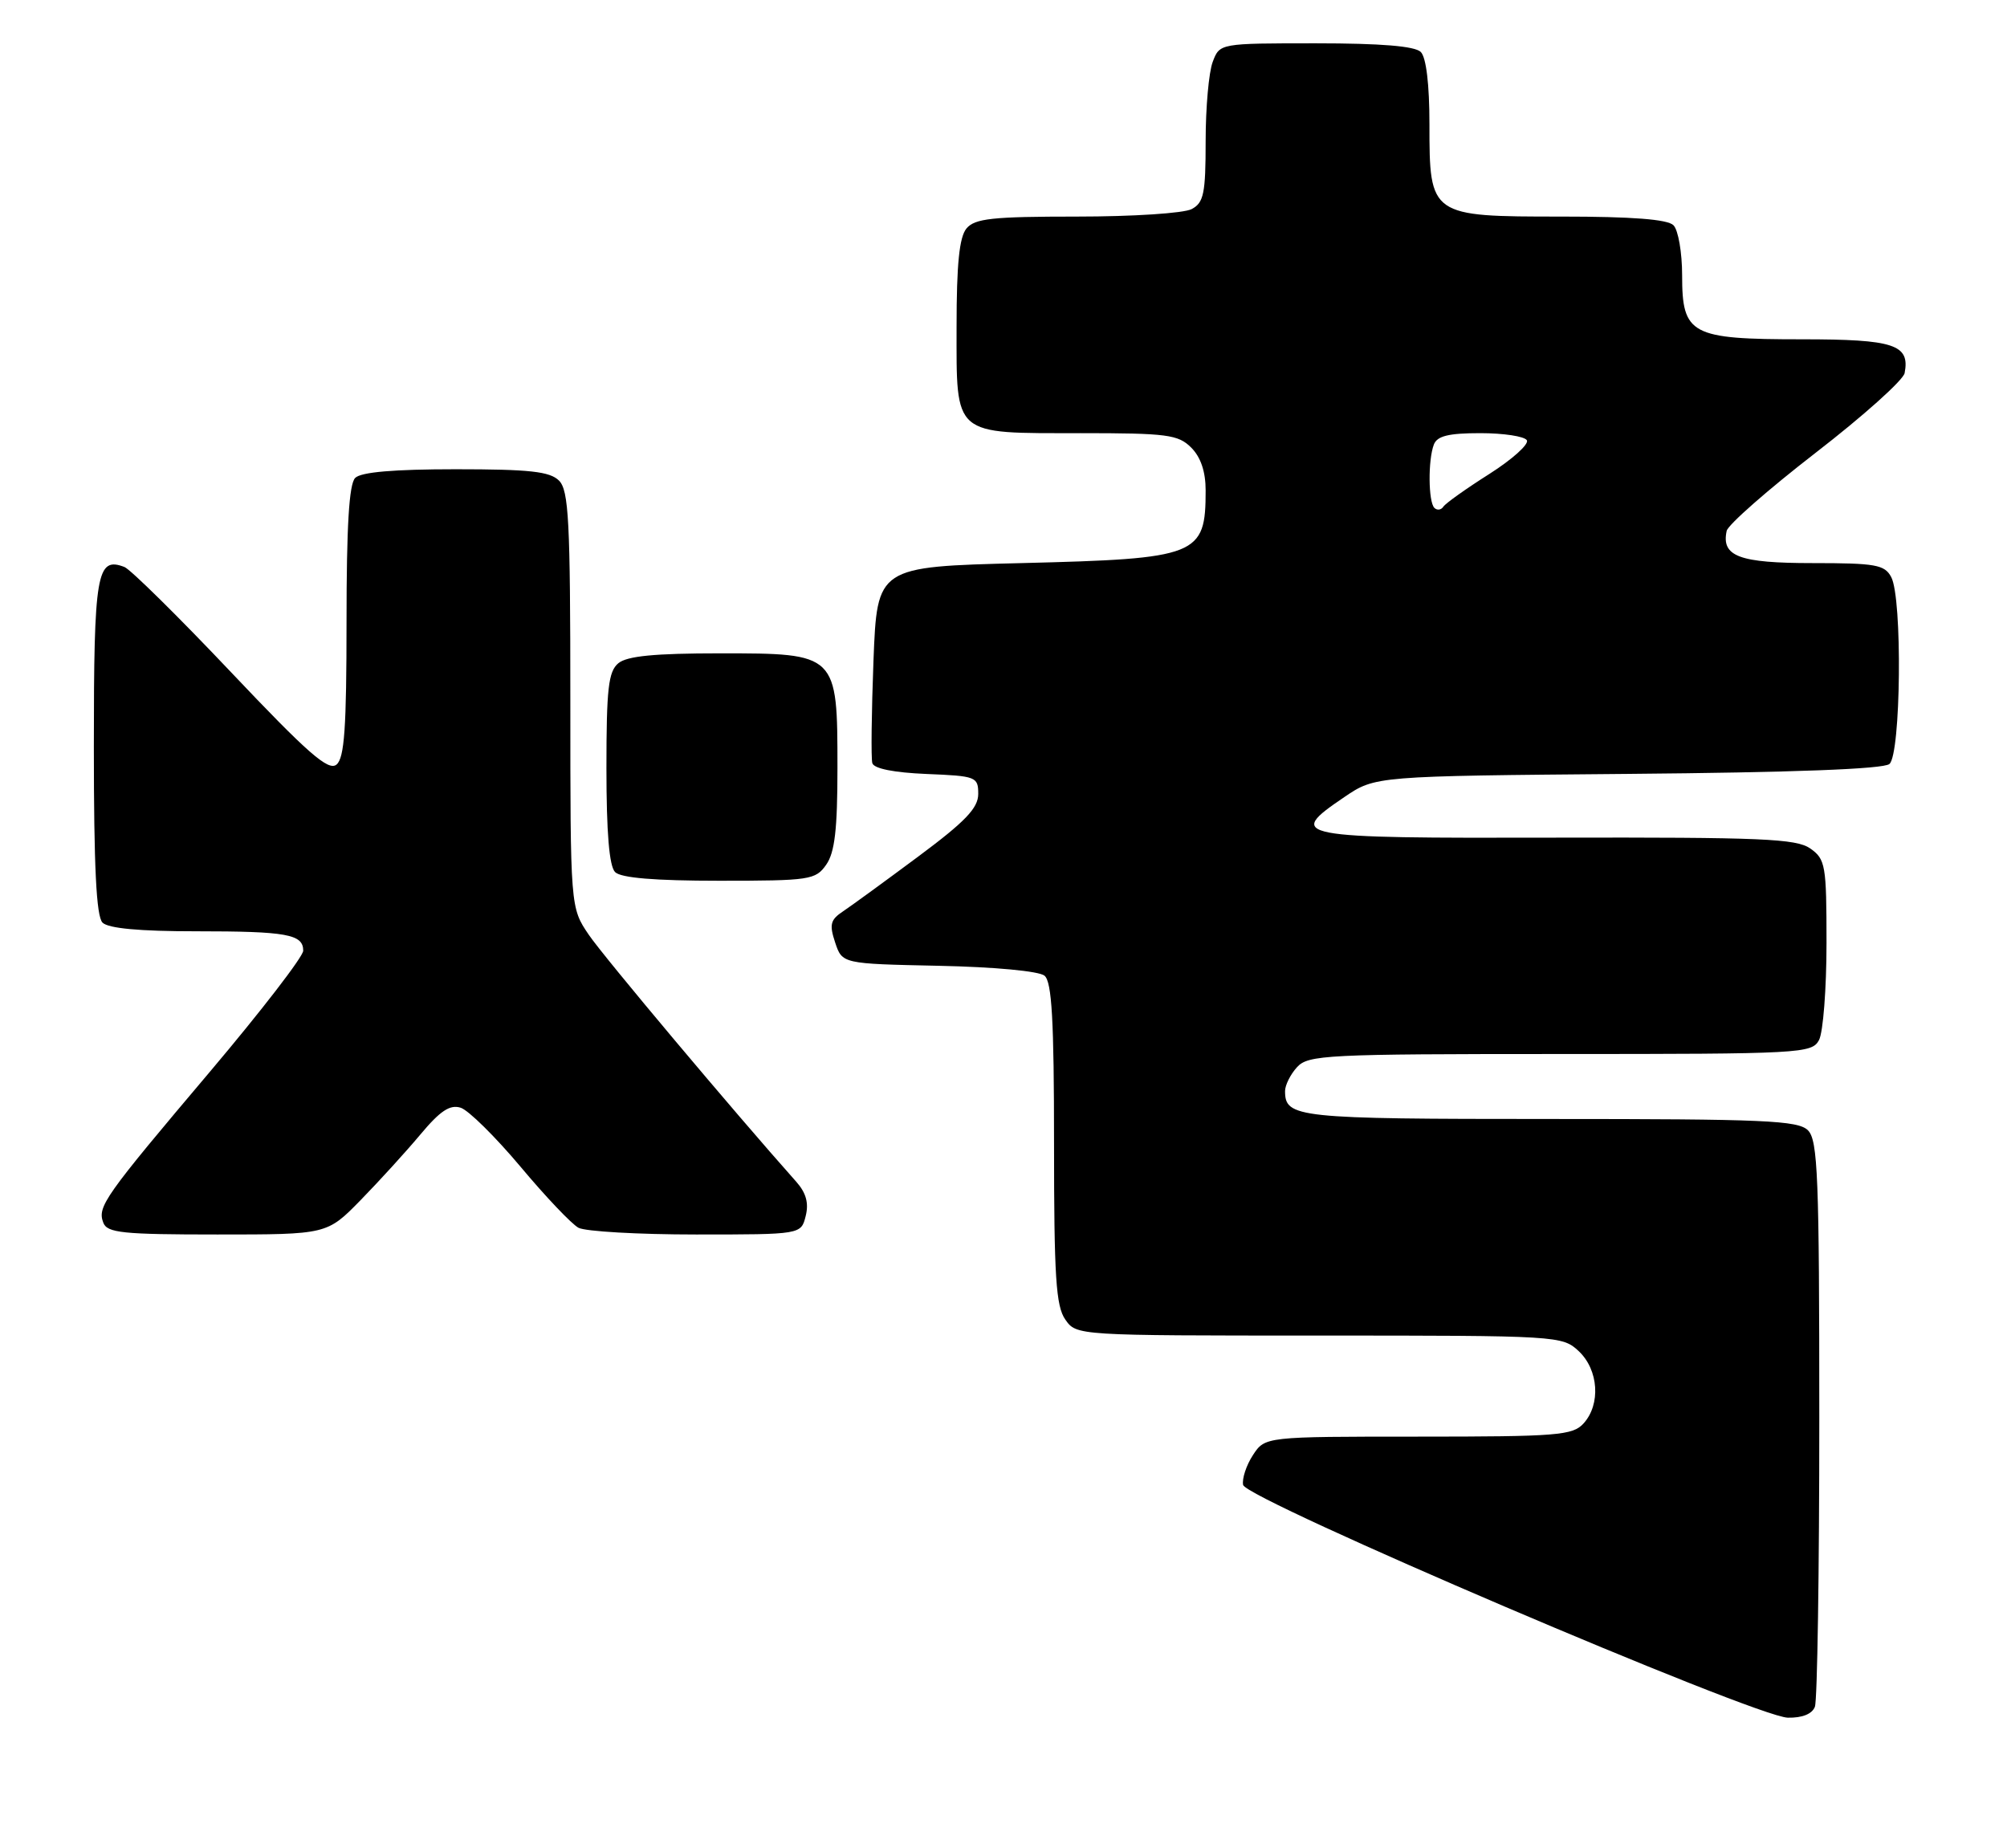 <?xml version="1.0" encoding="UTF-8" standalone="no"?>
<!DOCTYPE svg PUBLIC "-//W3C//DTD SVG 1.1//EN" "http://www.w3.org/Graphics/SVG/1.1/DTD/svg11.dtd" >
<svg xmlns="http://www.w3.org/2000/svg" xmlns:xlink="http://www.w3.org/1999/xlink" version="1.1" viewBox="0 0 278 256">
 <g >
 <path fill="currentColor"
d=" M 251.39 236.42 C 251.73 235.55 252.00 217.58 252.00 196.49 C 252.00 162.96 251.80 157.95 250.43 156.57 C 249.06 155.20 244.41 155.00 214.63 155.00 C 179.57 155.00 178.00 154.83 178.00 151.13 C 178.00 150.32 178.74 148.83 179.65 147.83 C 181.20 146.12 183.67 146.00 216.12 146.00 C 249.51 146.00 250.97 145.92 251.96 144.07 C 252.53 143.00 253.00 136.95 253.00 130.62 C 253.00 119.82 252.86 119.02 250.75 117.53 C 248.80 116.17 244.04 115.97 215.50 116.03 C 179.01 116.12 178.06 115.94 186.21 110.41 C 190.50 107.50 190.50 107.50 225.46 107.20 C 248.45 107.00 260.86 106.53 261.71 105.83 C 263.31 104.50 263.53 82.85 261.96 79.93 C 261.05 78.22 259.79 78.00 251.09 78.00 C 240.89 78.00 238.41 77.07 239.17 73.54 C 239.35 72.69 244.90 67.82 251.49 62.72 C 258.08 57.63 263.63 52.66 263.82 51.68 C 264.58 47.73 262.38 47.00 249.60 47.00 C 234.19 47.00 233.00 46.37 233.00 38.14 C 233.00 34.98 232.46 31.86 231.80 31.20 C 230.98 30.38 226.09 30.00 216.30 30.00 C 198.08 30.00 198.00 29.95 198.00 17.20 C 198.00 11.69 197.55 7.95 196.80 7.20 C 195.99 6.39 191.31 6.00 182.28 6.00 C 168.95 6.00 168.95 6.00 167.98 8.57 C 167.44 9.98 167.00 14.91 167.00 19.53 C 167.00 26.81 166.74 28.07 165.07 28.96 C 164.00 29.54 156.89 30.00 149.19 30.00 C 137.44 30.00 135.03 30.26 133.87 31.65 C 132.88 32.85 132.50 36.60 132.50 45.23 C 132.50 60.53 131.89 60.00 149.69 60.00 C 161.67 60.00 163.20 60.20 165.00 62.00 C 166.32 63.32 167.00 65.33 167.00 67.92 C 167.00 76.99 165.99 77.39 141.50 78.00 C 121.50 78.50 121.50 78.50 120.99 91.50 C 120.72 98.65 120.64 105.04 120.83 105.71 C 121.05 106.47 123.82 107.02 128.34 107.21 C 135.22 107.49 135.50 107.60 135.50 109.98 C 135.50 111.93 133.71 113.80 127.20 118.64 C 122.63 122.04 117.95 125.45 116.80 126.22 C 115.02 127.40 114.85 128.05 115.68 130.55 C 116.66 133.50 116.66 133.50 130.02 133.78 C 137.77 133.94 143.92 134.52 144.68 135.15 C 145.70 136.00 146.00 141.30 146.00 158.40 C 146.00 176.83 146.26 180.93 147.56 182.78 C 149.11 185.00 149.12 185.00 182.74 185.00 C 215.89 185.00 216.40 185.03 218.69 187.17 C 221.43 189.76 221.75 194.52 219.35 197.17 C 217.84 198.83 215.76 199.00 196.46 199.00 C 175.23 199.00 175.23 199.00 173.55 201.56 C 172.63 202.97 172.02 204.83 172.19 205.69 C 172.58 207.68 243.14 237.83 247.64 237.93 C 249.64 237.97 251.01 237.42 251.39 236.42 Z  M 49.94 166.25 C 52.49 163.64 56.22 159.55 58.22 157.16 C 60.97 153.87 62.32 152.97 63.81 153.44 C 64.89 153.78 68.61 157.46 72.09 161.60 C 75.56 165.75 79.18 169.56 80.13 170.07 C 81.09 170.58 88.41 171.00 96.42 171.00 C 110.96 171.00 110.96 171.00 111.60 168.44 C 112.05 166.65 111.66 165.23 110.29 163.69 C 101.55 153.87 83.62 132.53 81.56 129.49 C 79.00 125.72 79.00 125.72 79.00 96.93 C 79.00 72.09 78.78 67.93 77.43 66.57 C 76.16 65.31 73.37 65.00 63.13 65.00 C 54.56 65.00 50.01 65.39 49.20 66.20 C 48.35 67.05 48.00 72.88 48.00 86.08 C 48.00 100.81 47.71 105.00 46.61 105.91 C 45.49 106.84 42.65 104.36 31.98 93.09 C 24.70 85.40 18.06 78.86 17.24 78.54 C 13.39 77.06 13.00 79.34 13.00 103.42 C 13.00 120.12 13.34 126.94 14.20 127.80 C 15.00 128.60 19.34 129.00 27.12 129.00 C 39.75 129.00 42.00 129.41 42.00 131.69 C 42.00 132.50 36.21 140.01 29.14 148.38 C 14.40 165.81 13.46 167.14 14.31 169.37 C 14.85 170.78 17.00 171.00 30.11 171.00 C 45.29 171.00 45.29 171.00 49.94 166.25 Z  M 114.44 119.78 C 115.63 118.09 116.00 114.88 116.00 106.39 C 116.00 90.52 115.98 90.50 99.74 90.50 C 90.67 90.50 86.86 90.87 85.65 91.87 C 84.27 93.02 84.00 95.38 84.00 106.42 C 84.00 115.34 84.39 119.99 85.20 120.80 C 86.01 121.61 90.68 122.00 99.64 122.00 C 112.19 122.00 112.97 121.88 114.44 119.78 Z  M 198.68 70.35 C 197.84 69.50 197.79 63.72 198.61 61.58 C 199.06 60.39 200.65 60.00 205.05 60.00 C 208.26 60.00 211.16 60.44 211.49 60.98 C 211.82 61.52 209.49 63.62 206.30 65.65 C 203.11 67.67 200.24 69.71 199.93 70.18 C 199.62 70.65 199.06 70.72 198.68 70.35 Z "/>
</g>
</svg>